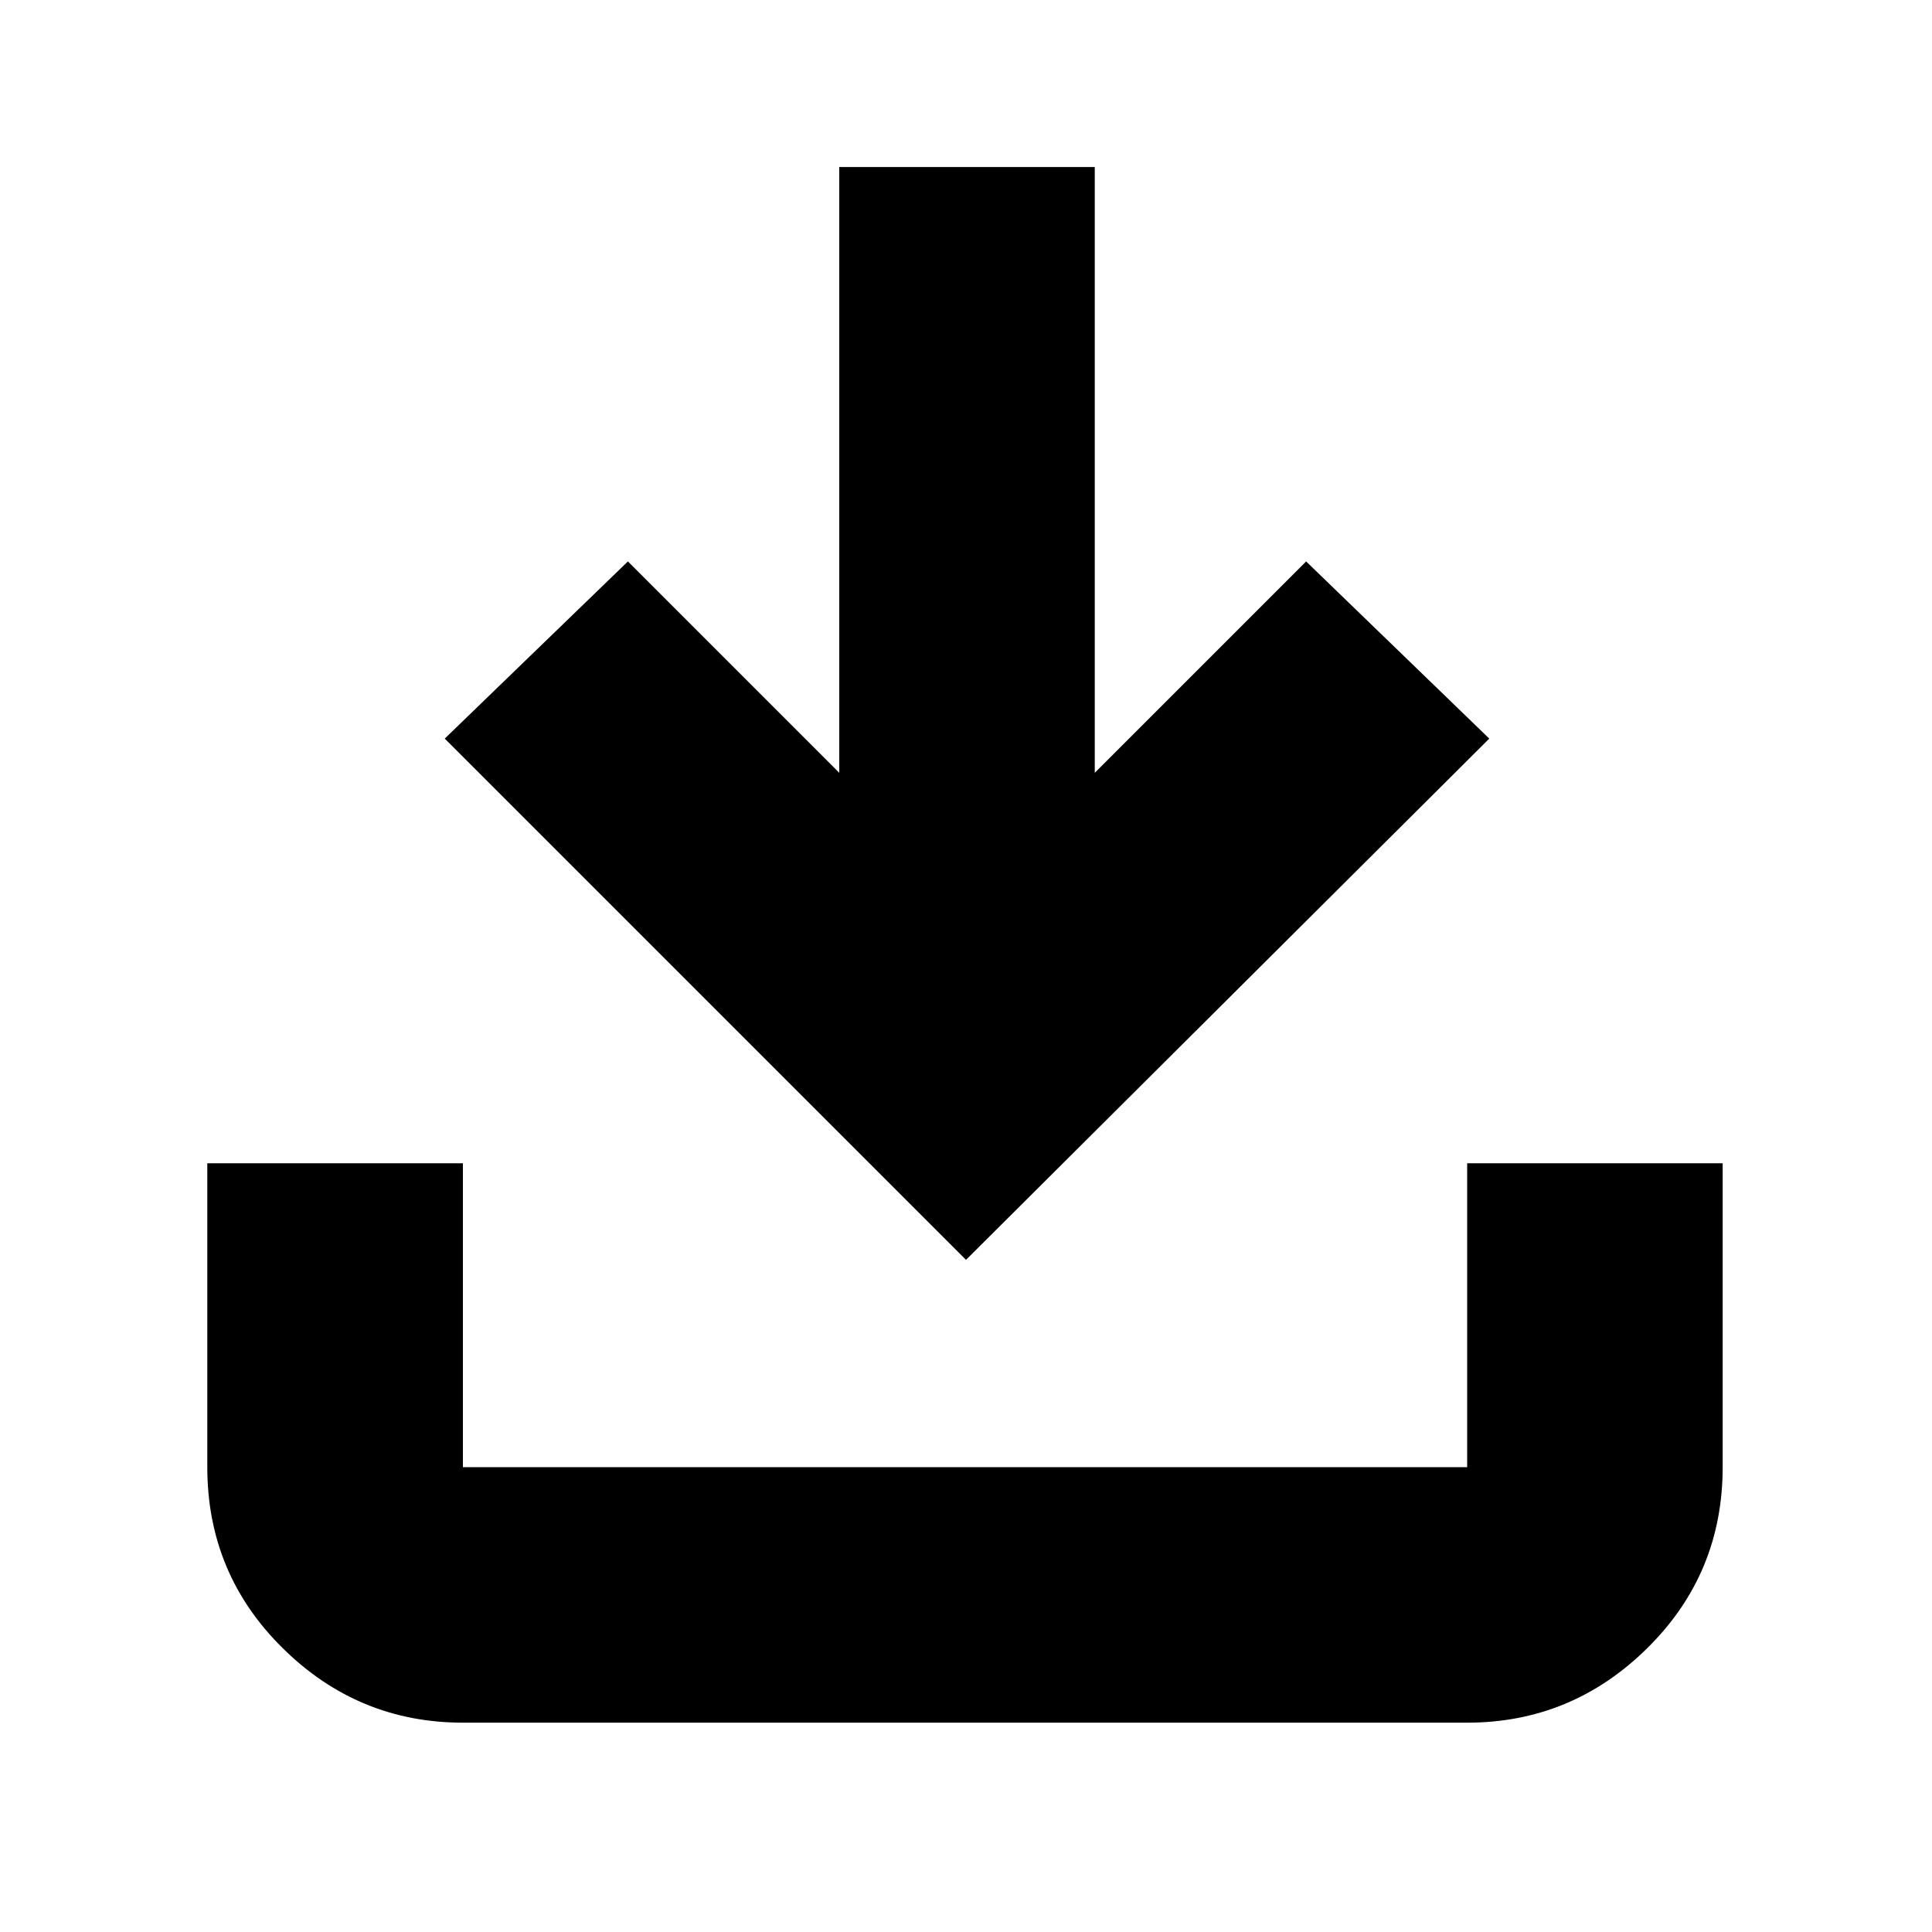 <svg xmlns="http://www.w3.org/2000/svg" height="20" width="20"><path d="M10 13.042 4.604 7.646 6.5 5.812 8.688 8V1.729H11.333V8L13.521 5.812L15.417 7.646ZM4.792 17.833Q3.708 17.833 2.927 17.062Q2.146 16.292 2.146 15.188V12.042H4.792V15.188Q4.792 15.188 4.792 15.188Q4.792 15.188 4.792 15.188H15.188Q15.188 15.188 15.188 15.188Q15.188 15.188 15.188 15.188V12.042H17.833V15.188Q17.833 16.292 17.052 17.062Q16.271 17.833 15.188 17.833Z"/></svg>